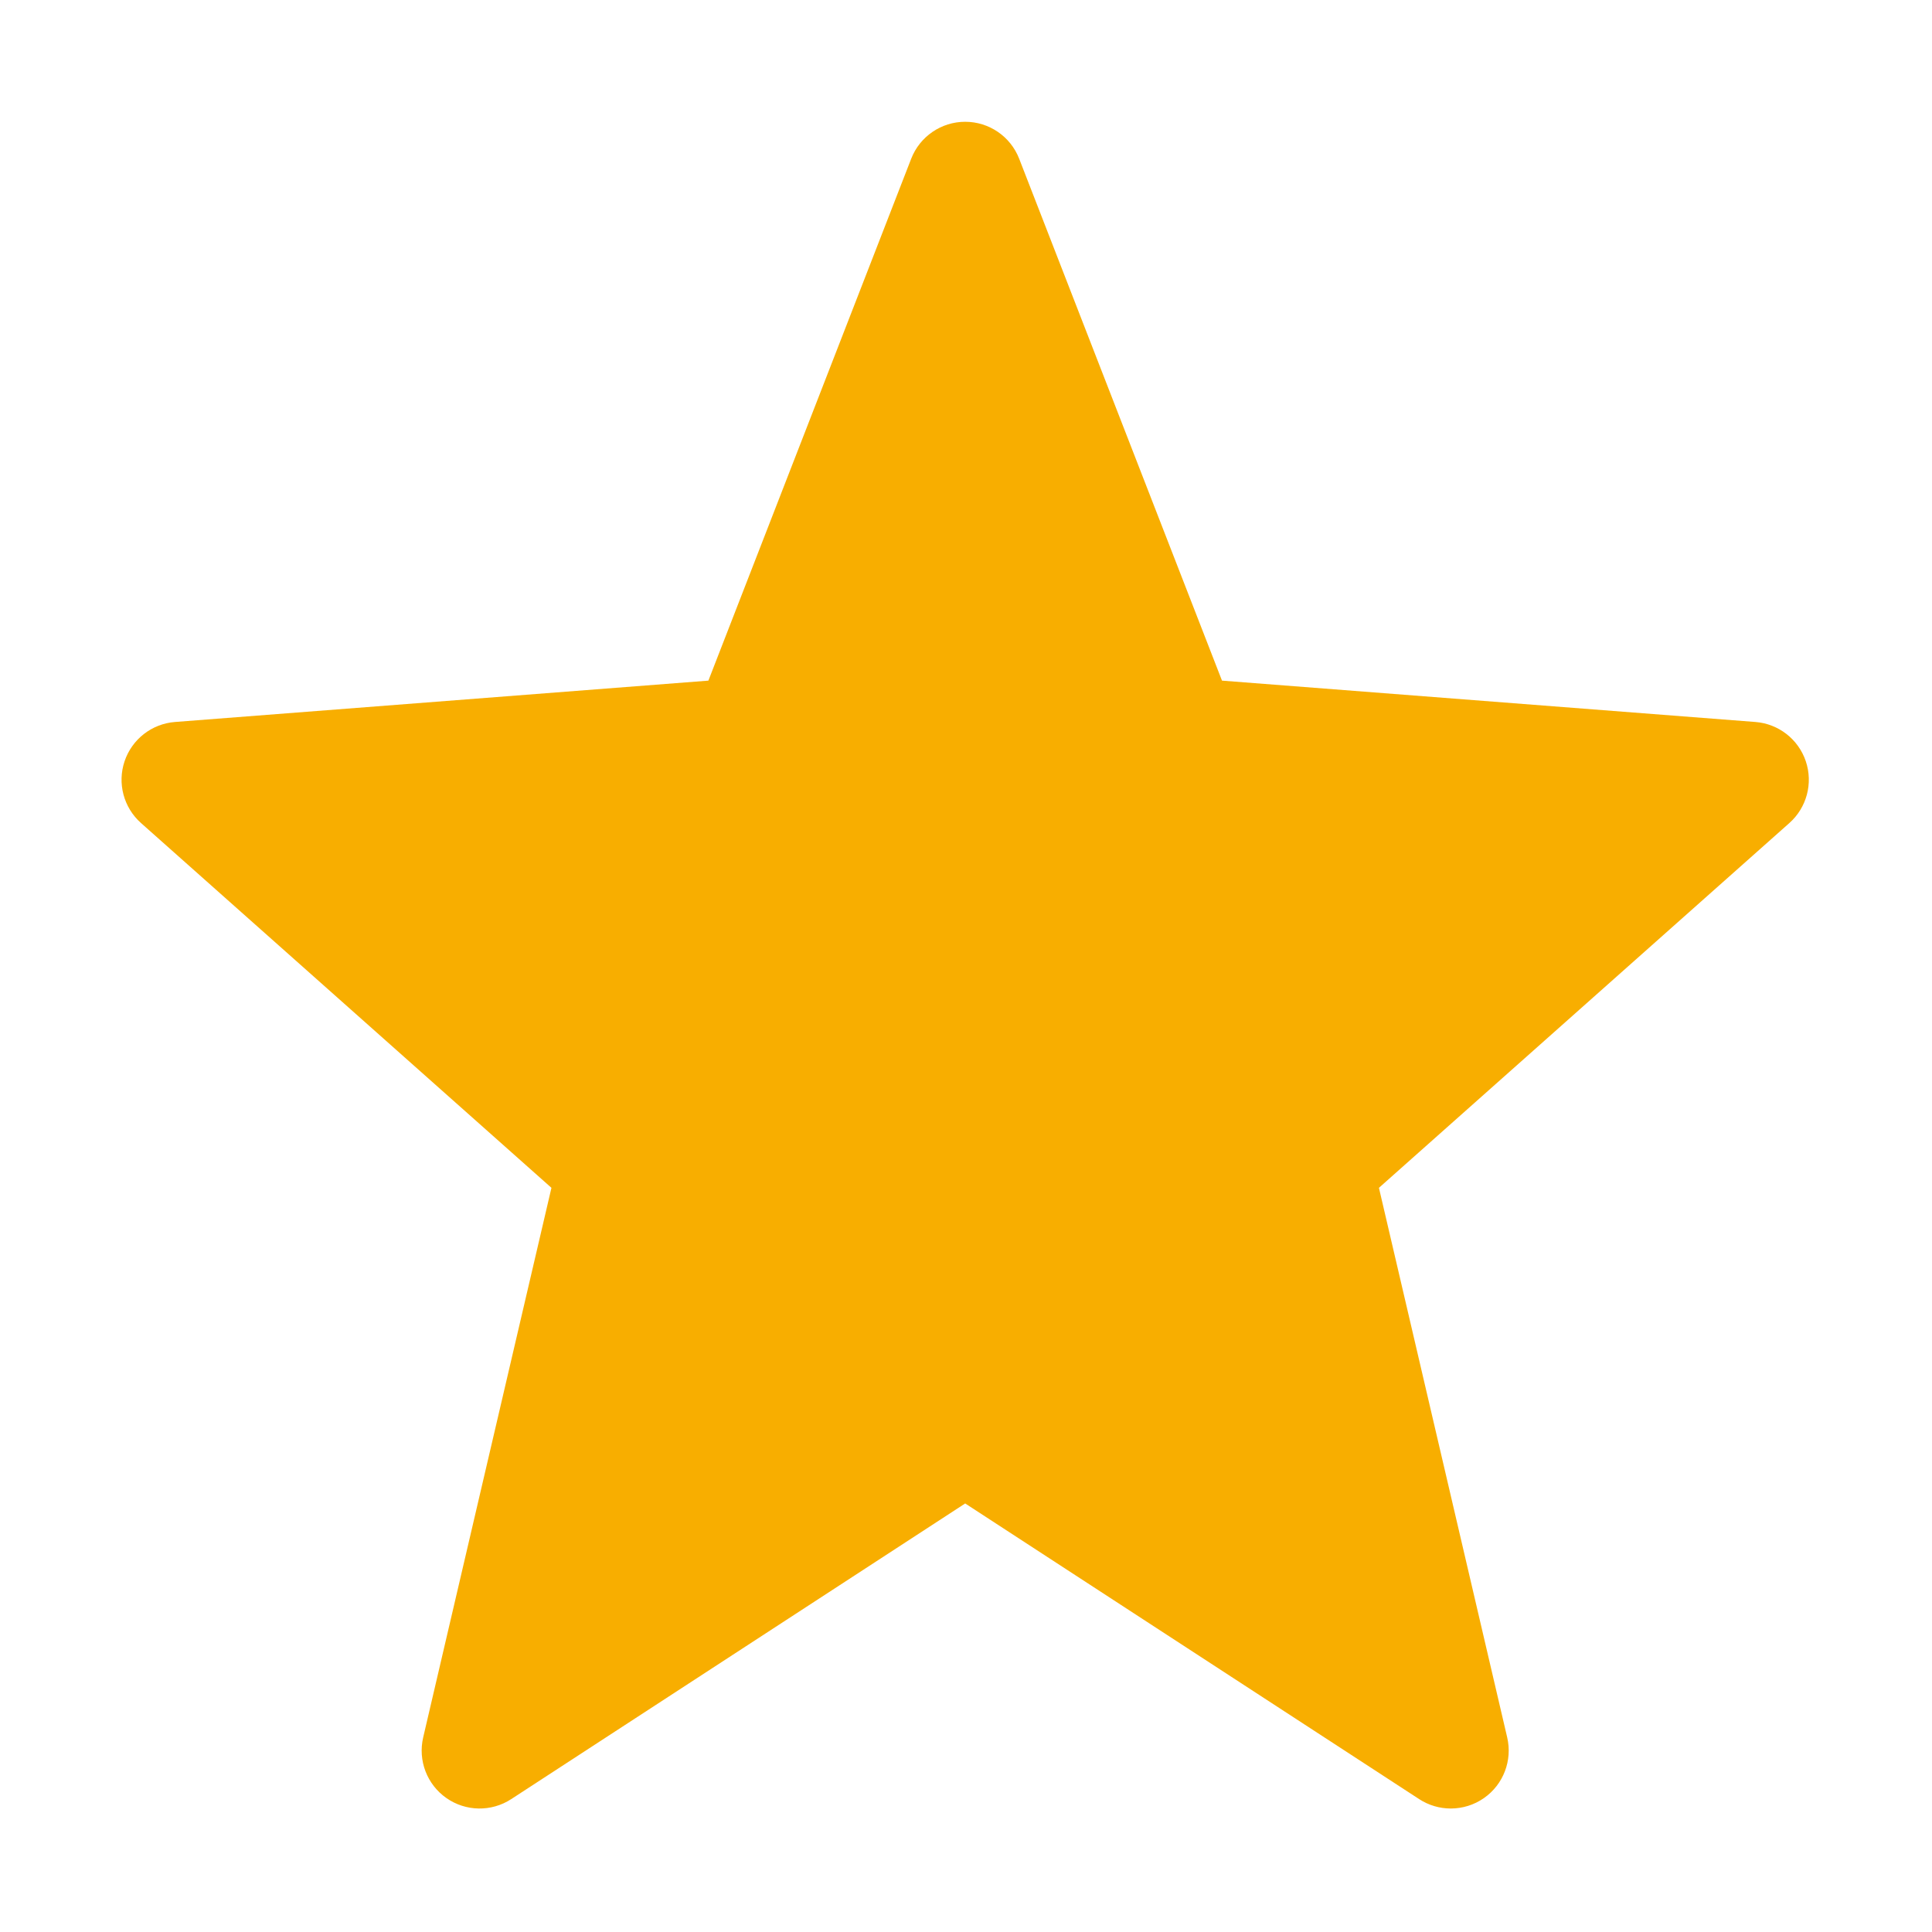 <?xml version="1.0" standalone="no"?><!DOCTYPE svg PUBLIC "-//W3C//DTD SVG 1.1//EN" "http://www.w3.org/Graphics/SVG/1.1/DTD/svg11.dtd"><svg t="1740469374719" class="icon" viewBox="0 0 1024 1024" version="1.1" xmlns="http://www.w3.org/2000/svg" p-id="3563" xmlns:xlink="http://www.w3.org/1999/xlink" width="200" height="200"><path d="M957.111 403.48c-3.927-11.67-14.447-19.864-26.724-20.816L647.681 360.749 540.183 84.126c-4.586-11.804-15.951-19.58-28.615-19.58s-24.027 7.776-28.615 19.58L375.459 360.749l-282.709 21.915c-12.277 0.952-22.796 9.146-26.724 20.816-3.927 11.67-0.501 24.557 8.701 32.738l217.548 193.359-67.98 291.298c-2.849 12.207 2.01 24.92 12.274 32.114 10.265 7.196 23.873 7.428 34.376 0.586l240.624-156.709 240.625 156.709c5.099 3.321 10.929 4.974 16.753 4.974 6.174 0 12.342-1.858 17.623-5.562 10.264-7.195 15.122-19.907 12.274-32.114l-67.98-291.299L948.41 436.218C957.614 428.038 961.038 415.15 957.111 403.48z" fill="#F8AE00" p-id="3564"></path></svg>